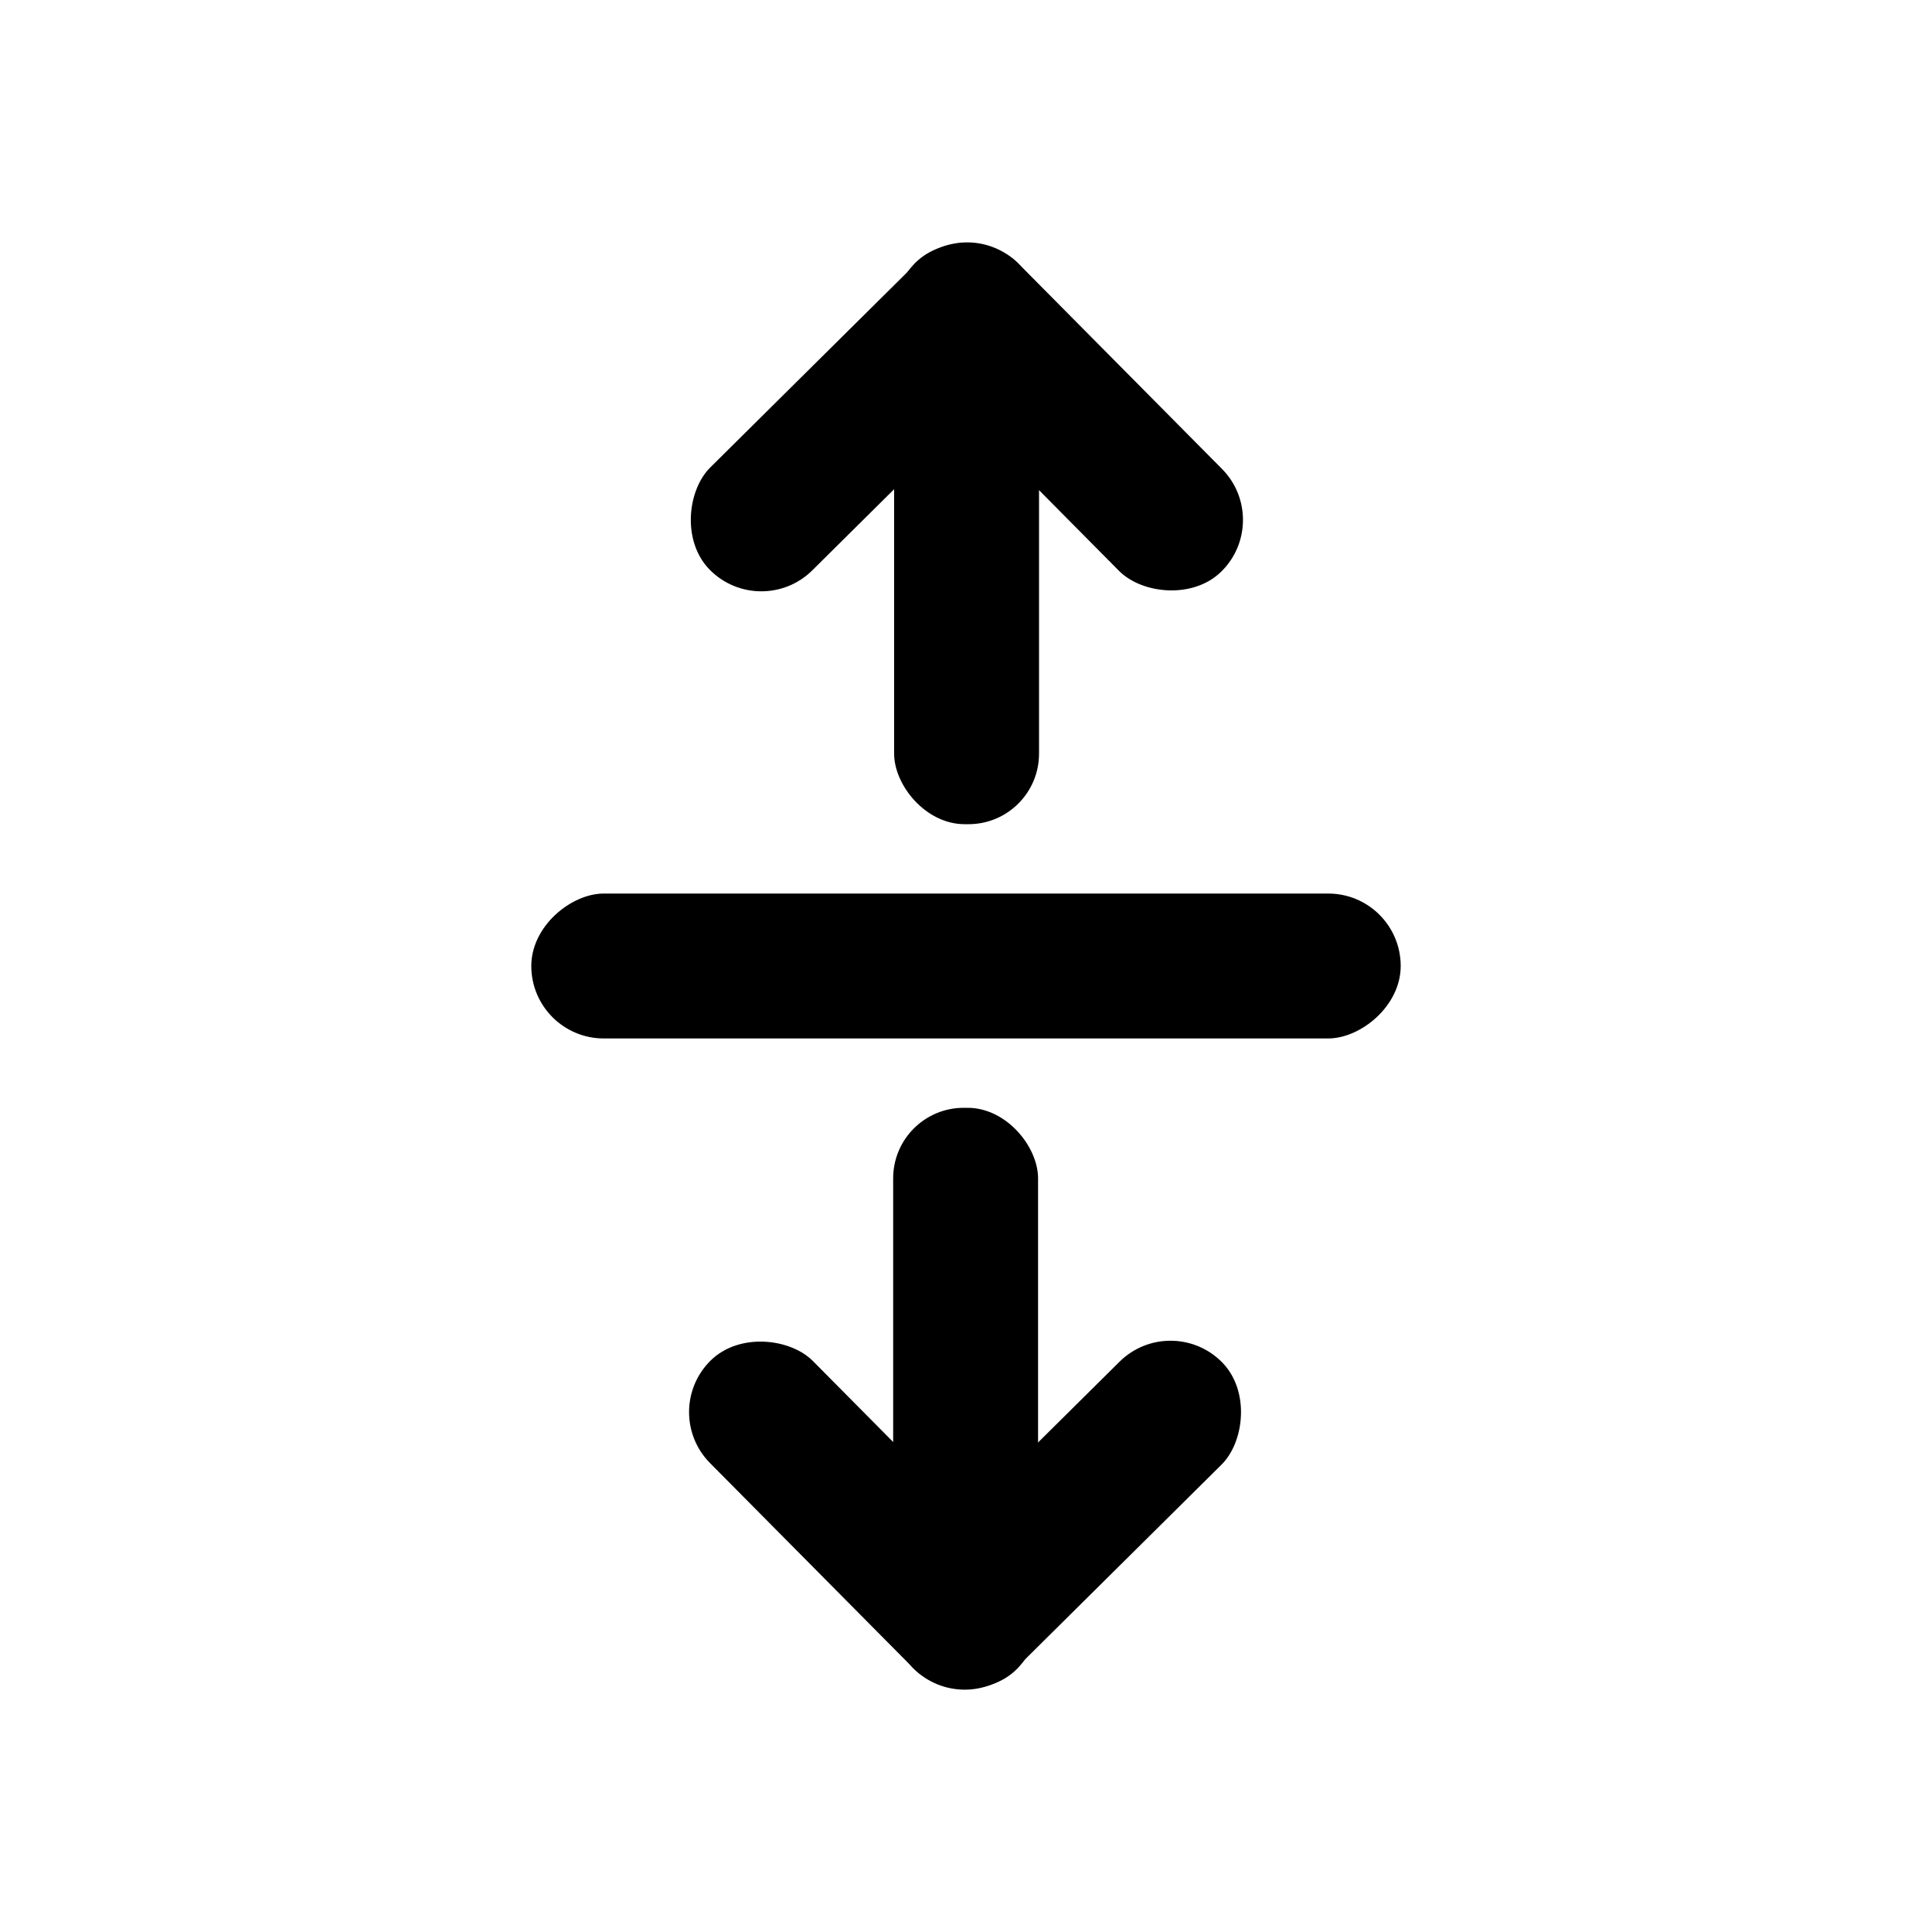 <?xml version="1.0" encoding="UTF-8"?>
<svg id="Layer_1" data-name="Layer 1" xmlns="http://www.w3.org/2000/svg" viewBox="0 0 100 100">
  <defs>
    <style>
      .cls-1 {
        fill: #000;
        stroke-width: 0px;
      }
    </style>
  </defs>
  <rect class="cls-1" x="46.25" y="27.5" width="7.5" height="45" rx="3.75" ry="3.75" transform="translate(100 0) rotate(90)"/>
  <g>
    <rect class="cls-1" x="51.55" y="10.33" width="7.5" height="22.5" rx="3.75" ry="3.75" transform="translate(.84 45.19) rotate(-44.75)"/>
    <rect class="cls-1" x="40.99" y="10.33" width="7.5" height="22.5" rx="3.75" ry="3.75" transform="translate(28.56 -25.39) rotate(45.25)"/>
    <rect class="cls-1" x="46.27" y="14.19" width="7.5" height="28.46" rx="3.65" ry="3.65" transform="translate(100.05 56.85) rotate(-180)"/>
  </g>
  <g>
    <rect class="cls-1" x="40.95" y="67.17" width="7.5" height="22.5" rx="3.75" ry="3.75" transform="translate(131.65 102.64) rotate(135.25)"/>
    <rect class="cls-1" x="51.51" y="67.17" width="7.5" height="22.5" rx="3.75" ry="3.75" transform="translate(38.47 172.88) rotate(-134.75)"/>
    <rect class="cls-1" x="46.23" y="57.34" width="7.5" height="28.46" rx="3.65" ry="3.65"/>
  </g>
</svg>